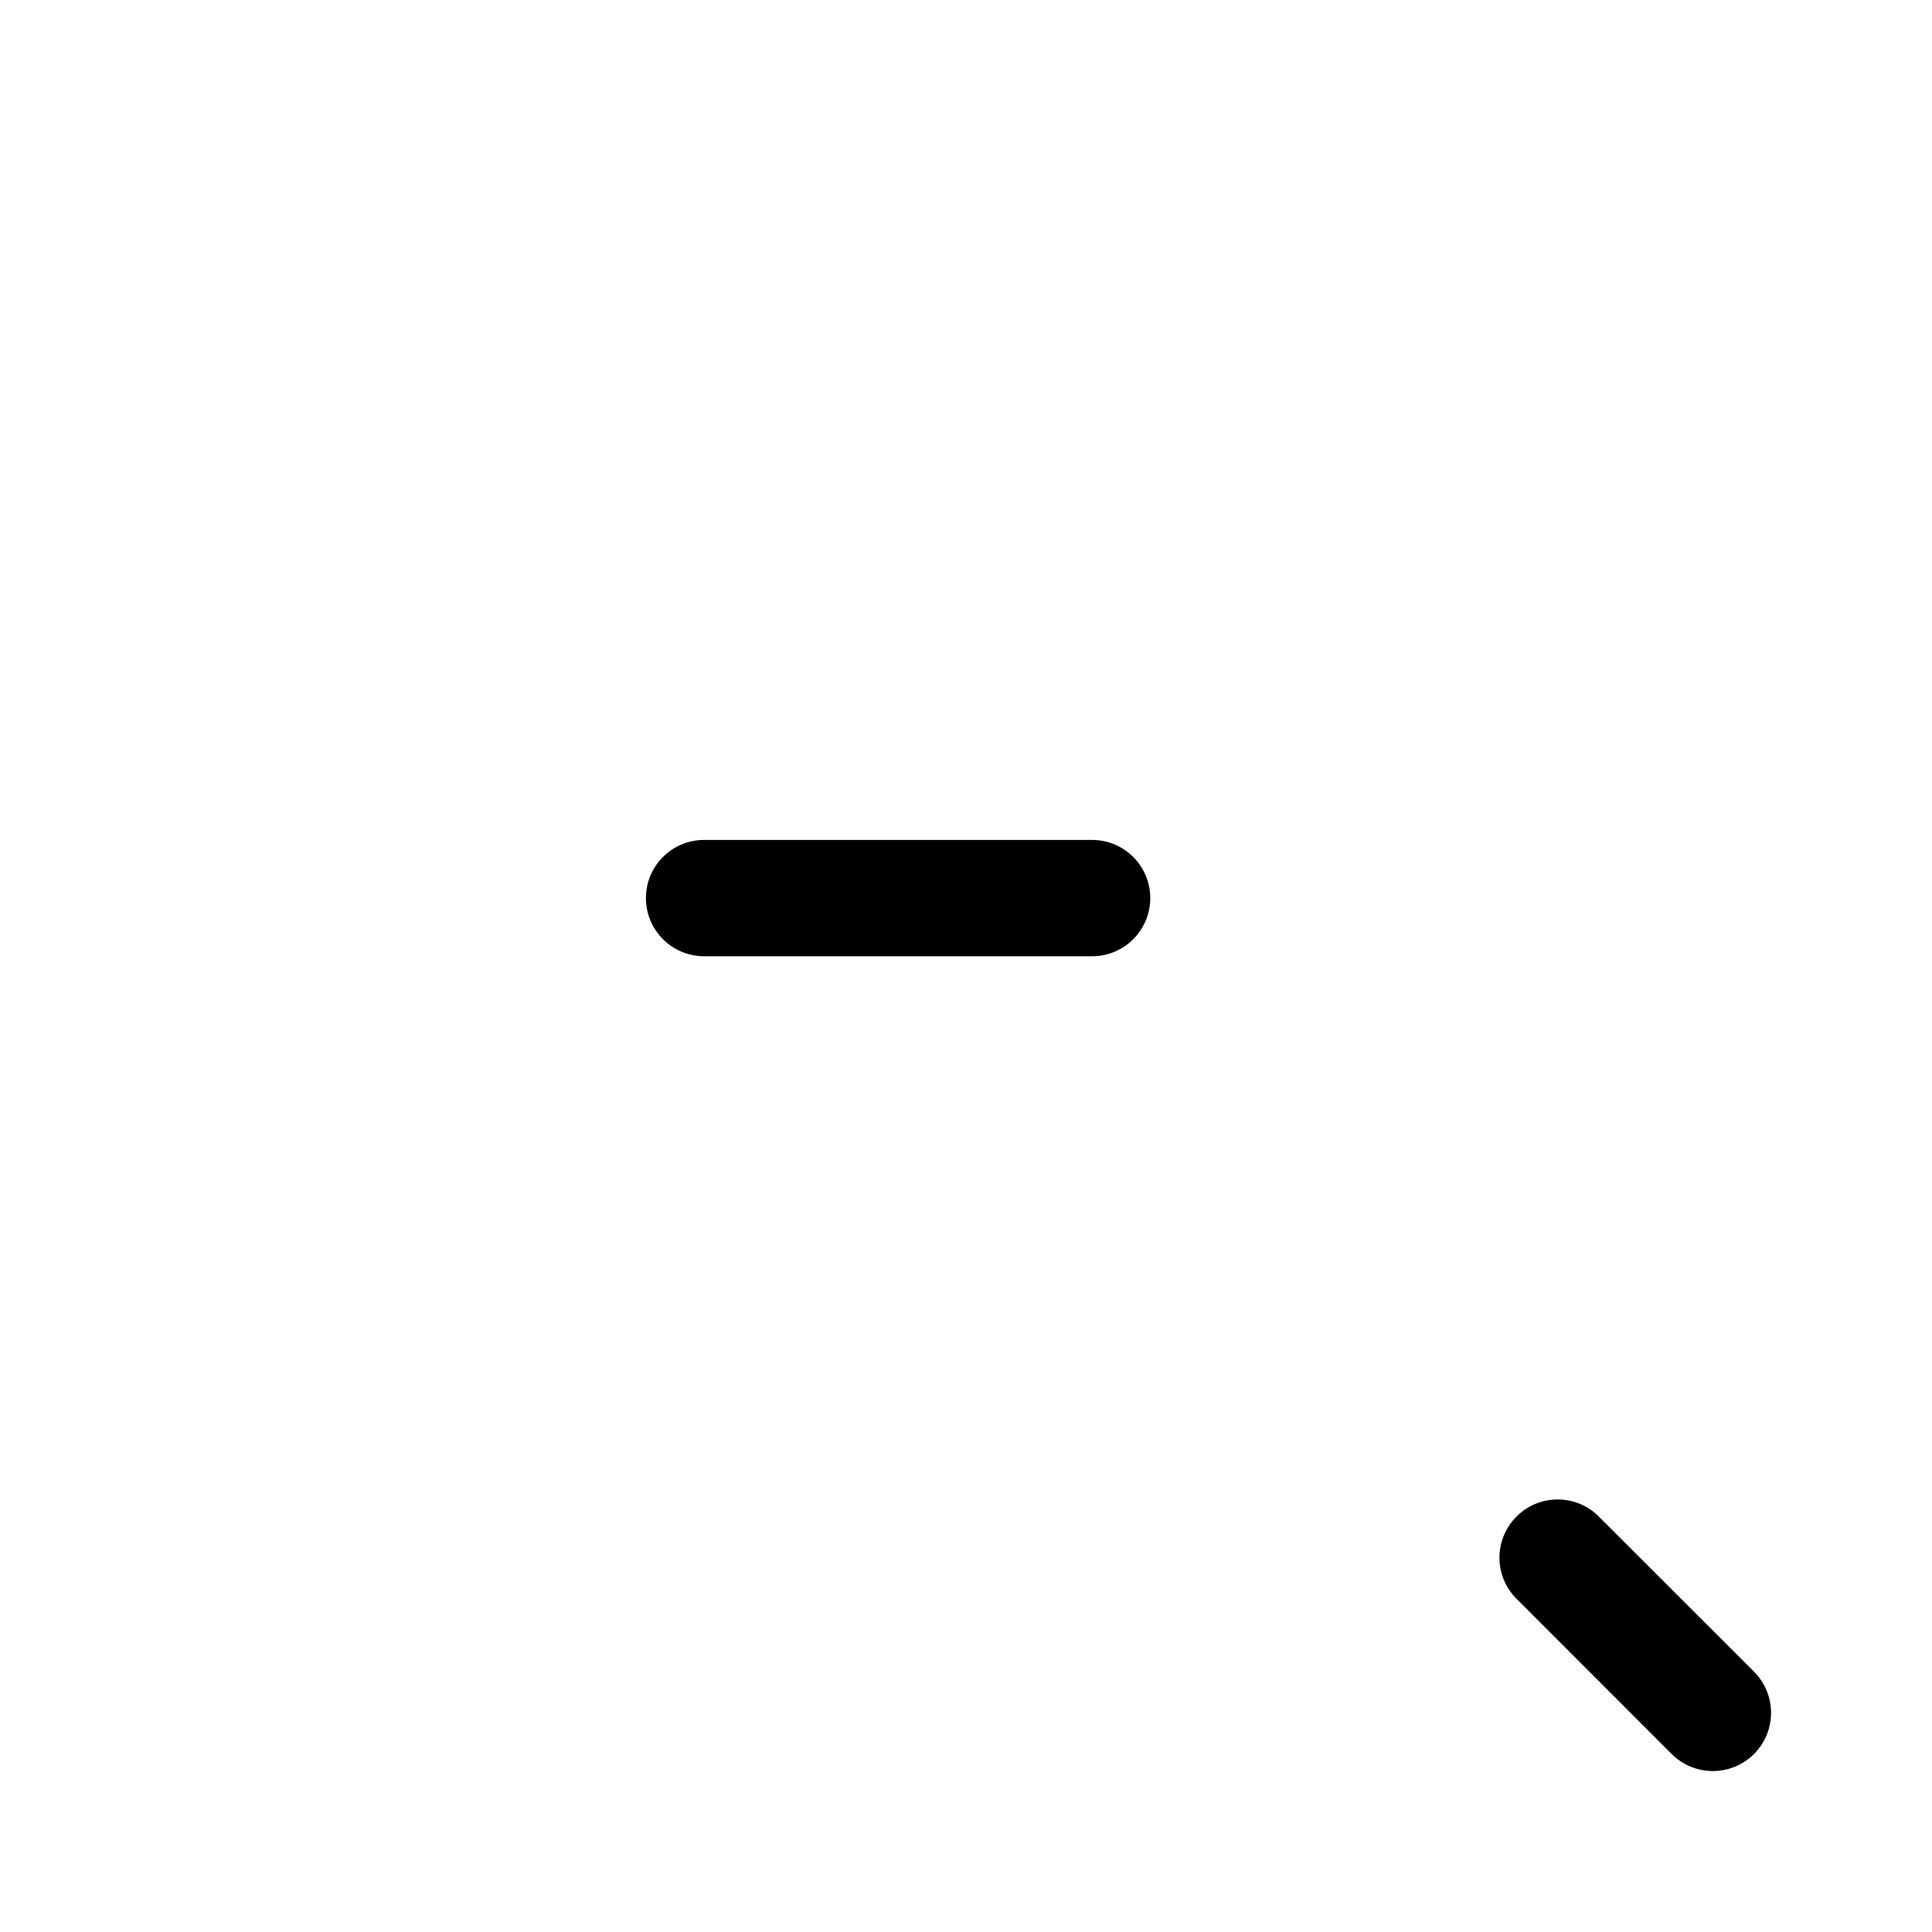 <svg width="24" height="24" viewBox="0 0 24 24" fill="none" xmlns="http://www.w3.org/2000/svg">
    <path class="pr-icon-duotone-secondary" d="M11.157 20.313C16.214 20.313 20.313 16.214 20.313 11.157C20.313 6.1 16.214 2 11.157 2C6.1 2 2 6.1 2 11.157C2 16.214 6.1 20.313 11.157 20.313Z" />
    <path fill-rule="evenodd" clip-rule="evenodd" d="M8.024 11.156C8.024 10.757 8.348 10.434 8.747 10.434H13.566C13.965 10.434 14.289 10.757 14.289 11.156C14.289 11.556 13.965 11.879 13.566 11.879H8.747C8.348 11.879 8.024 11.556 8.024 11.156Z" fill="black"/>
    <path fill-rule="evenodd" clip-rule="evenodd" d="M18.839 18.839C19.121 18.556 19.579 18.556 19.861 18.839L21.789 20.766C22.071 21.049 22.071 21.506 21.789 21.789C21.506 22.071 21.049 22.071 20.766 21.789L18.839 19.861C18.556 19.579 18.556 19.121 18.839 18.839Z" fill="black"/>
</svg>
